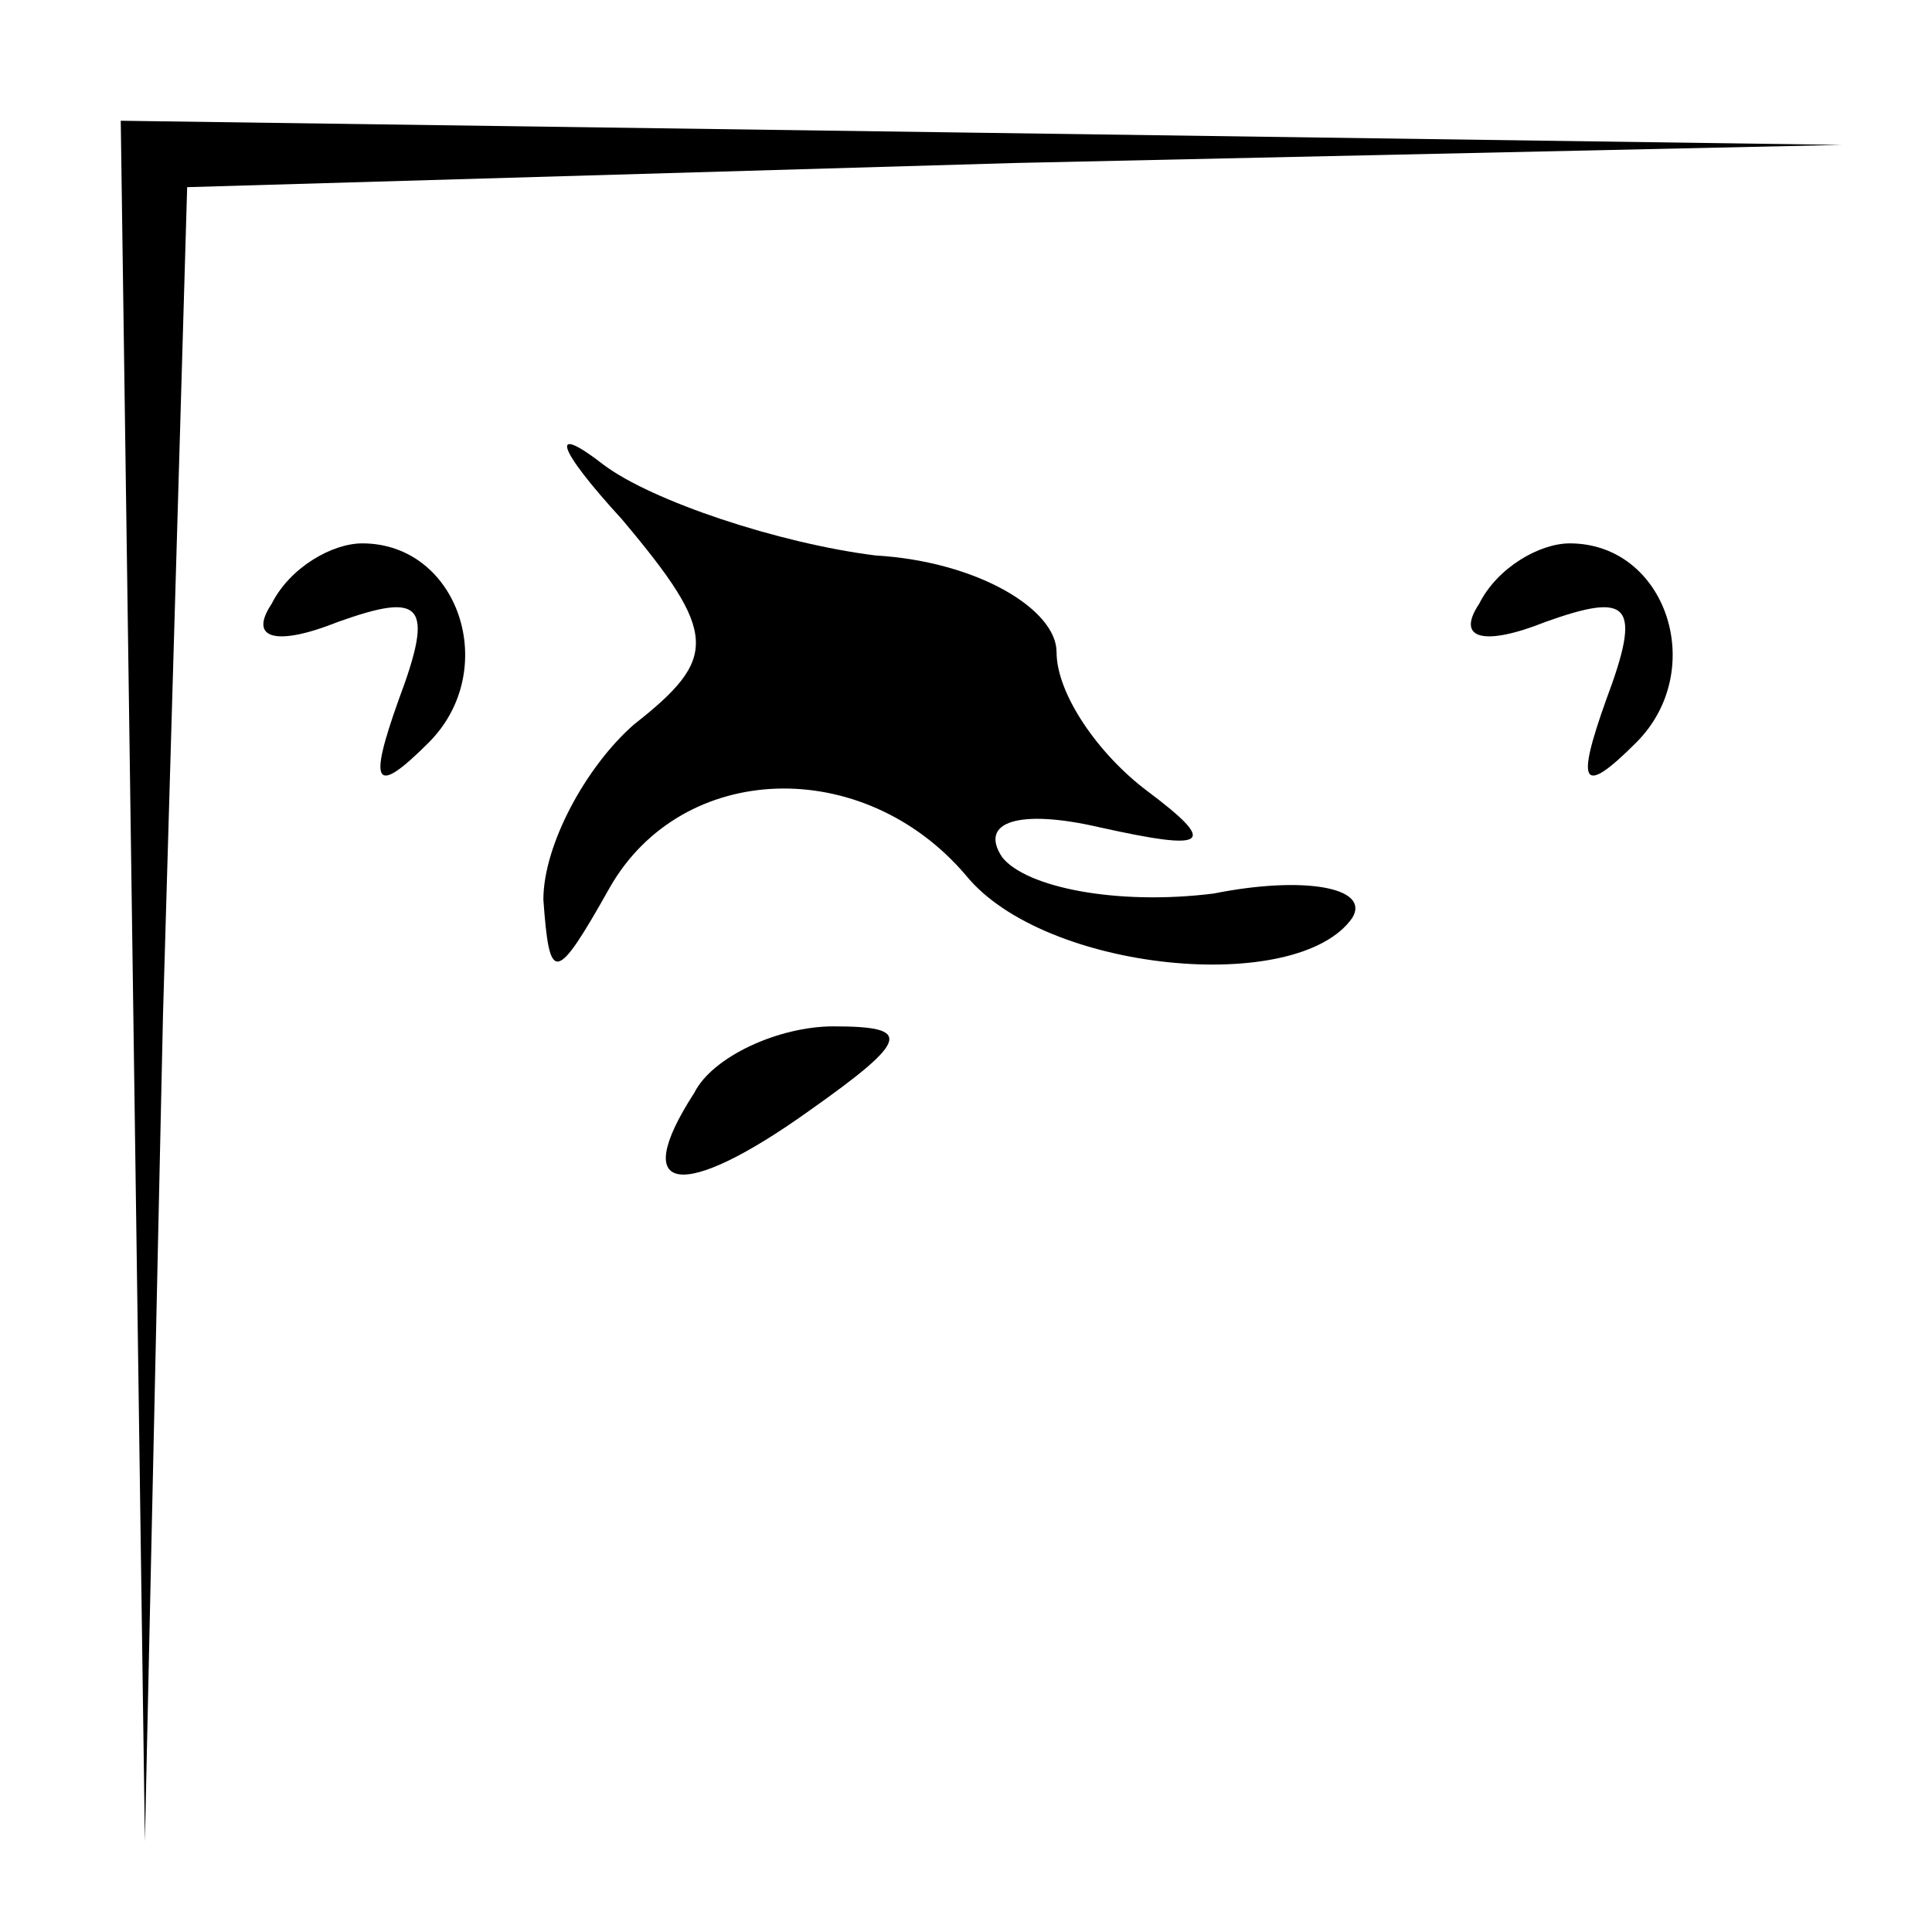 <?xml version="1.0" standalone="no"?>
<!DOCTYPE svg PUBLIC "-//W3C//DTD SVG 20010904//EN"
 "http://www.w3.org/TR/2001/REC-SVG-20010904/DTD/svg10.dtd">
<svg version="1.0" xmlns="http://www.w3.org/2000/svg"
 width="32pt" height="32pt" viewBox="0 0 32 32"
 preserveAspectRatio="xMidYMid meet">
<g transform="translate(0,32) scale(0.1,-0.1)"
fill="#000000" stroke="none">
<path fill="#000000" stroke="none" d="M22 158 l2 -143 3 137 4 137 137 4 137
3 -142 2 -143 2 2 -142z"/>
<path fill="#000000" stroke="none" d="M103 234 c16 -19 16 -23 2 -34 -8 -7
-15 -20 -15 -29 1 -14 2 -14 11 2 12 21 42 22 59 2 13 -16 55 -20 64 -7 3 5
-8 7 -23 4 -16 -2 -31 1 -35 6 -4 6 3 8 16 5 18 -4 20 -3 8 6 -8 6 -15 16 -15
23 0 7 -13 15 -30 16 -16 2 -37 9 -45 15 -9 7 -8 3 3 -9z"/>
<path fill="#000000" stroke="none" d="M45 220 c-4 -6 1 -7 11 -3 14 5 16 3
10 -13 -5 -14 -4 -16 5 -7 12 12 5 33 -11 33 -5 0 -12 -4 -15 -10z"/>
<path fill="#000000" stroke="none" d="M245 220 c-4 -6 1 -7 11 -3 14 5 16 3
10 -13 -5 -14 -4 -16 5 -7 12 12 5 33 -11 33 -5 0 -12 -4 -15 -10z"/>
<path fill="#000000" stroke="none" d="M115 139 c-11 -17 -2 -18 19 -3 17 12
17 14 4 14 -9 0 -20 -5 -23 -11z"/>
</g>
</svg>
